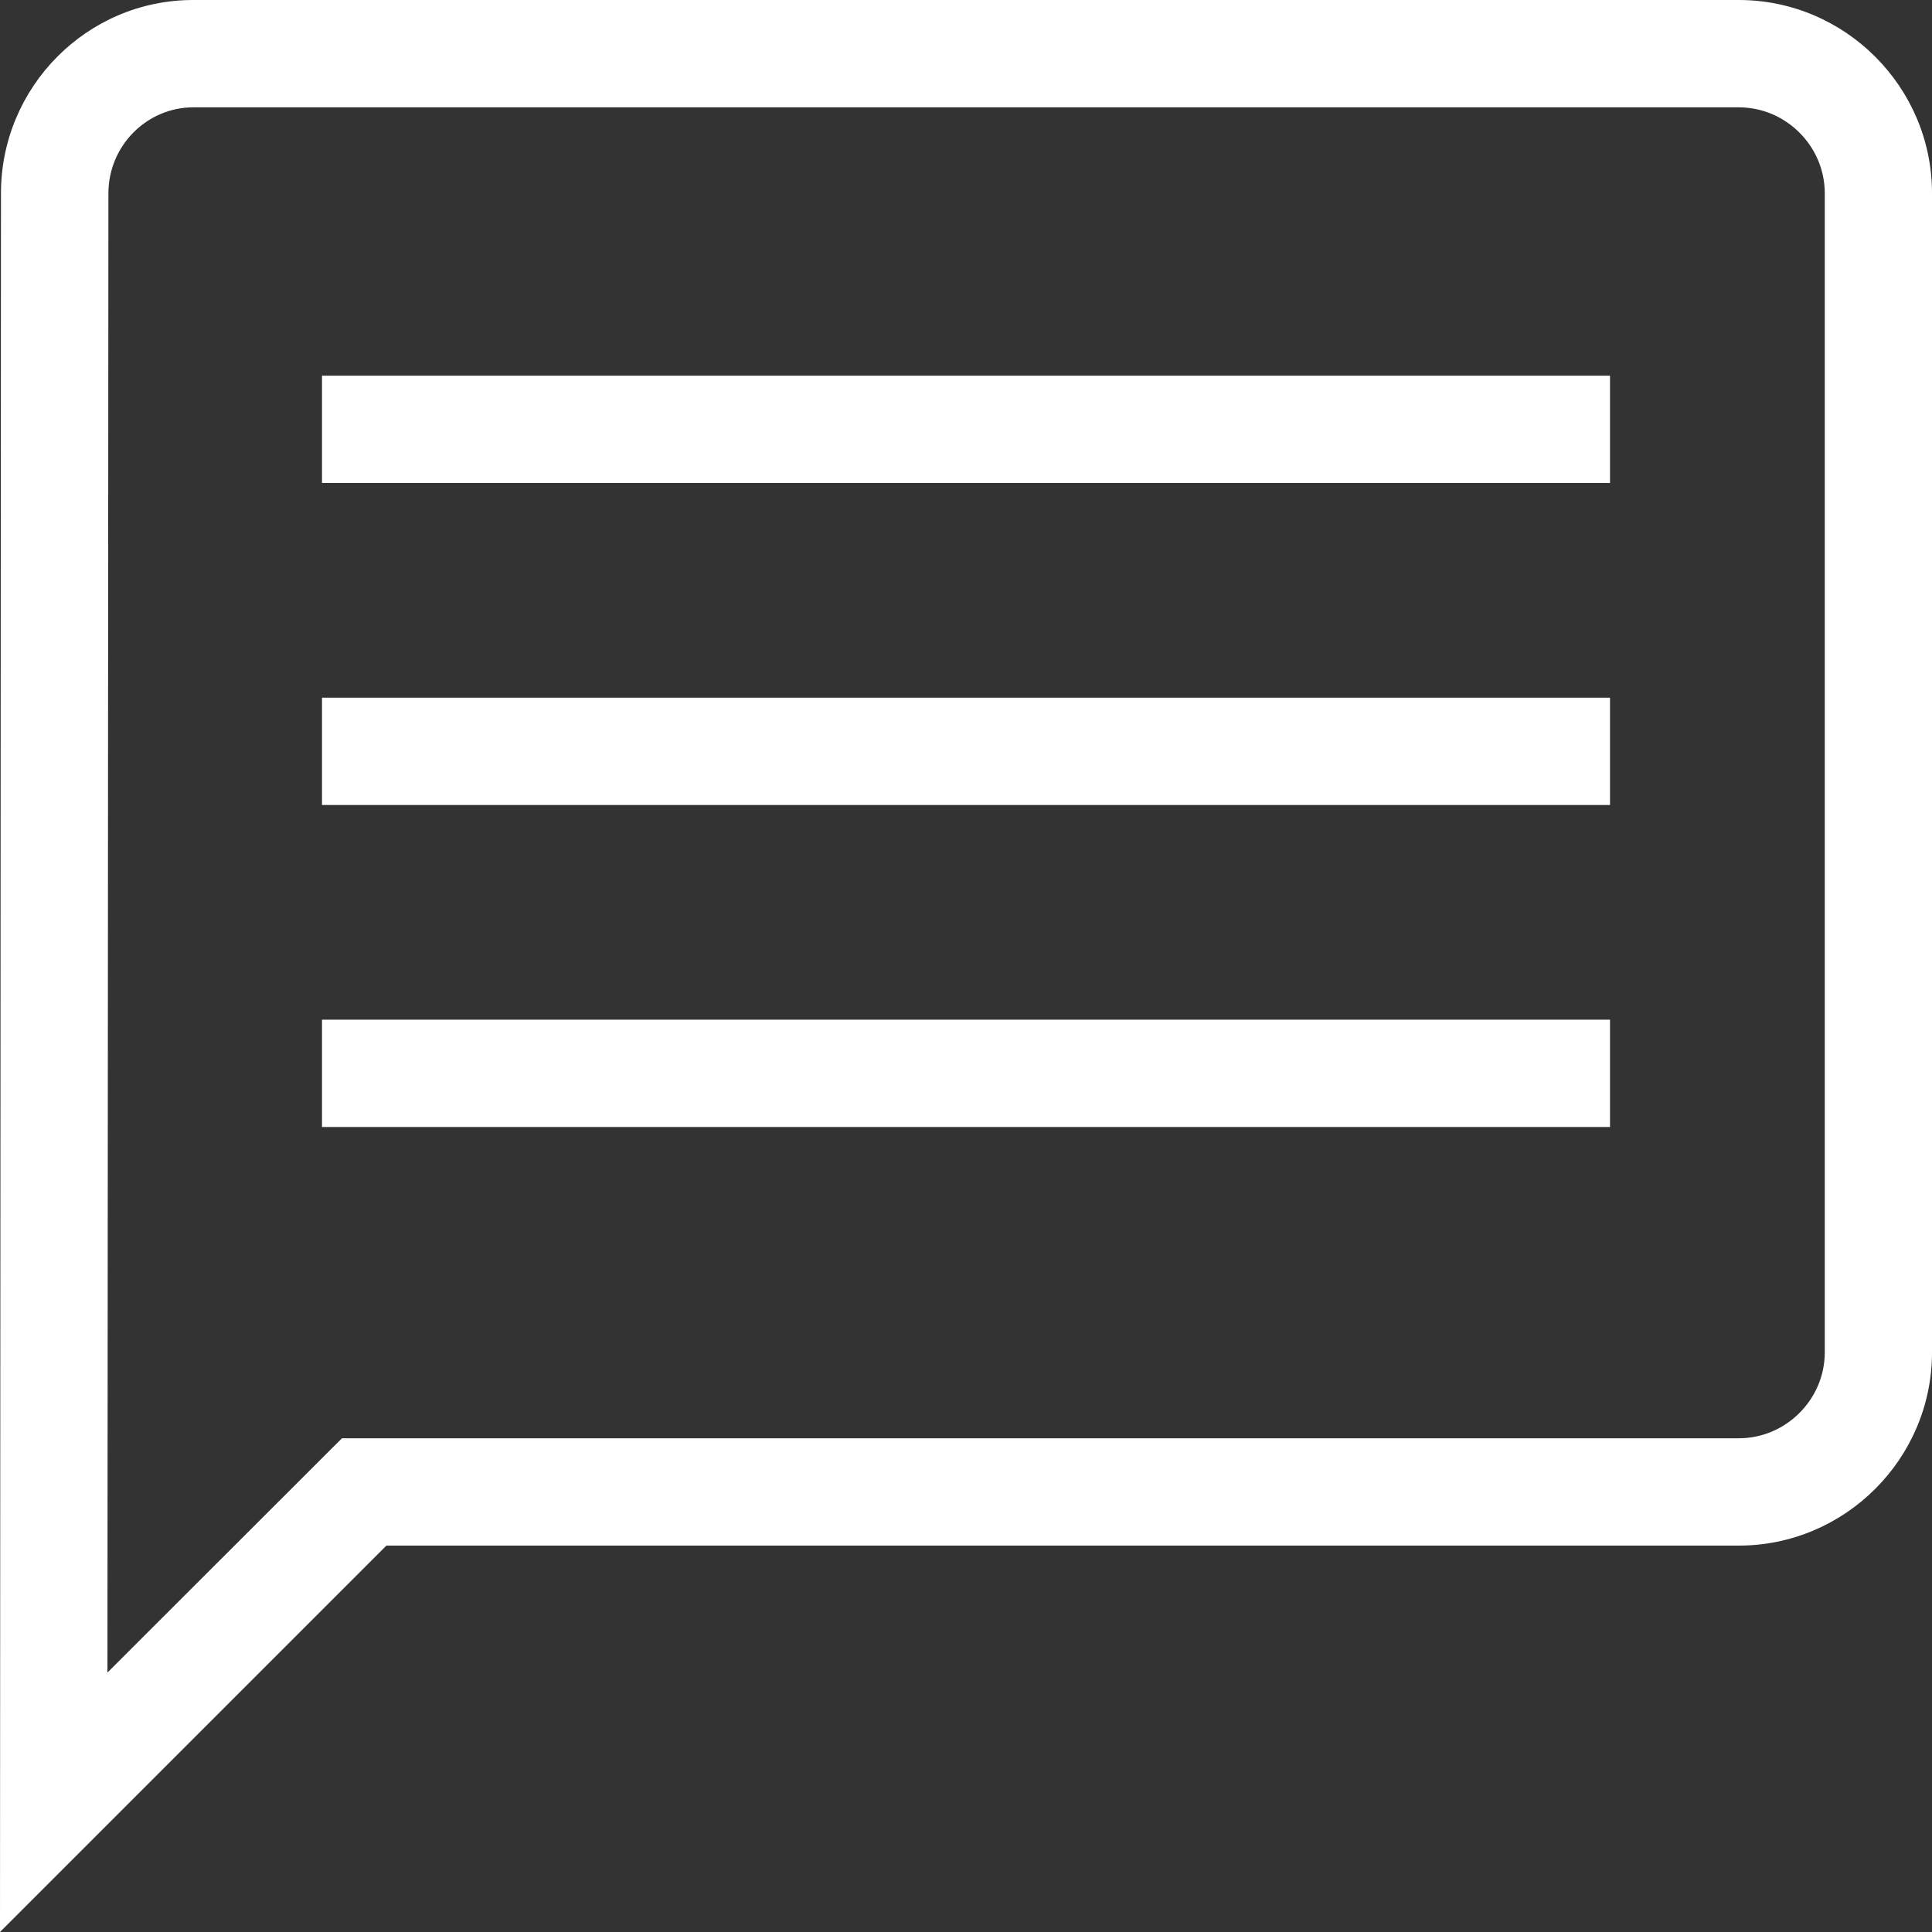 <svg viewBox="0 0 18 18" xmlns="http://www.w3.org/2000/svg" xmlns:xlink="http://www.w3.org/1999/xlink">
  <rect x="0" y="0" width="18" height="18" fill="#333333" stroke="none"/>
  <path d="M1.8 0C.81 0 .009.81.009 1.8L0 18l3.6-3.6h12.6c.99 0 1.8-.81 1.8-1.8V1.8c0-.99-.81-1.8-1.8-1.8H1.8zm-.799 15.584L1.01 1.801c0-.442.357-.801.791-.801h14.4c.438 0 .8.362.8.8v10.8c0 .438-.362.8-.8.8H3.186L1 15.584zM3 3.5v1h12v-1H3zm0 3v1h12v-1H3zm0 3v1h12v-1H3z" fill="#fff" />
</svg>

